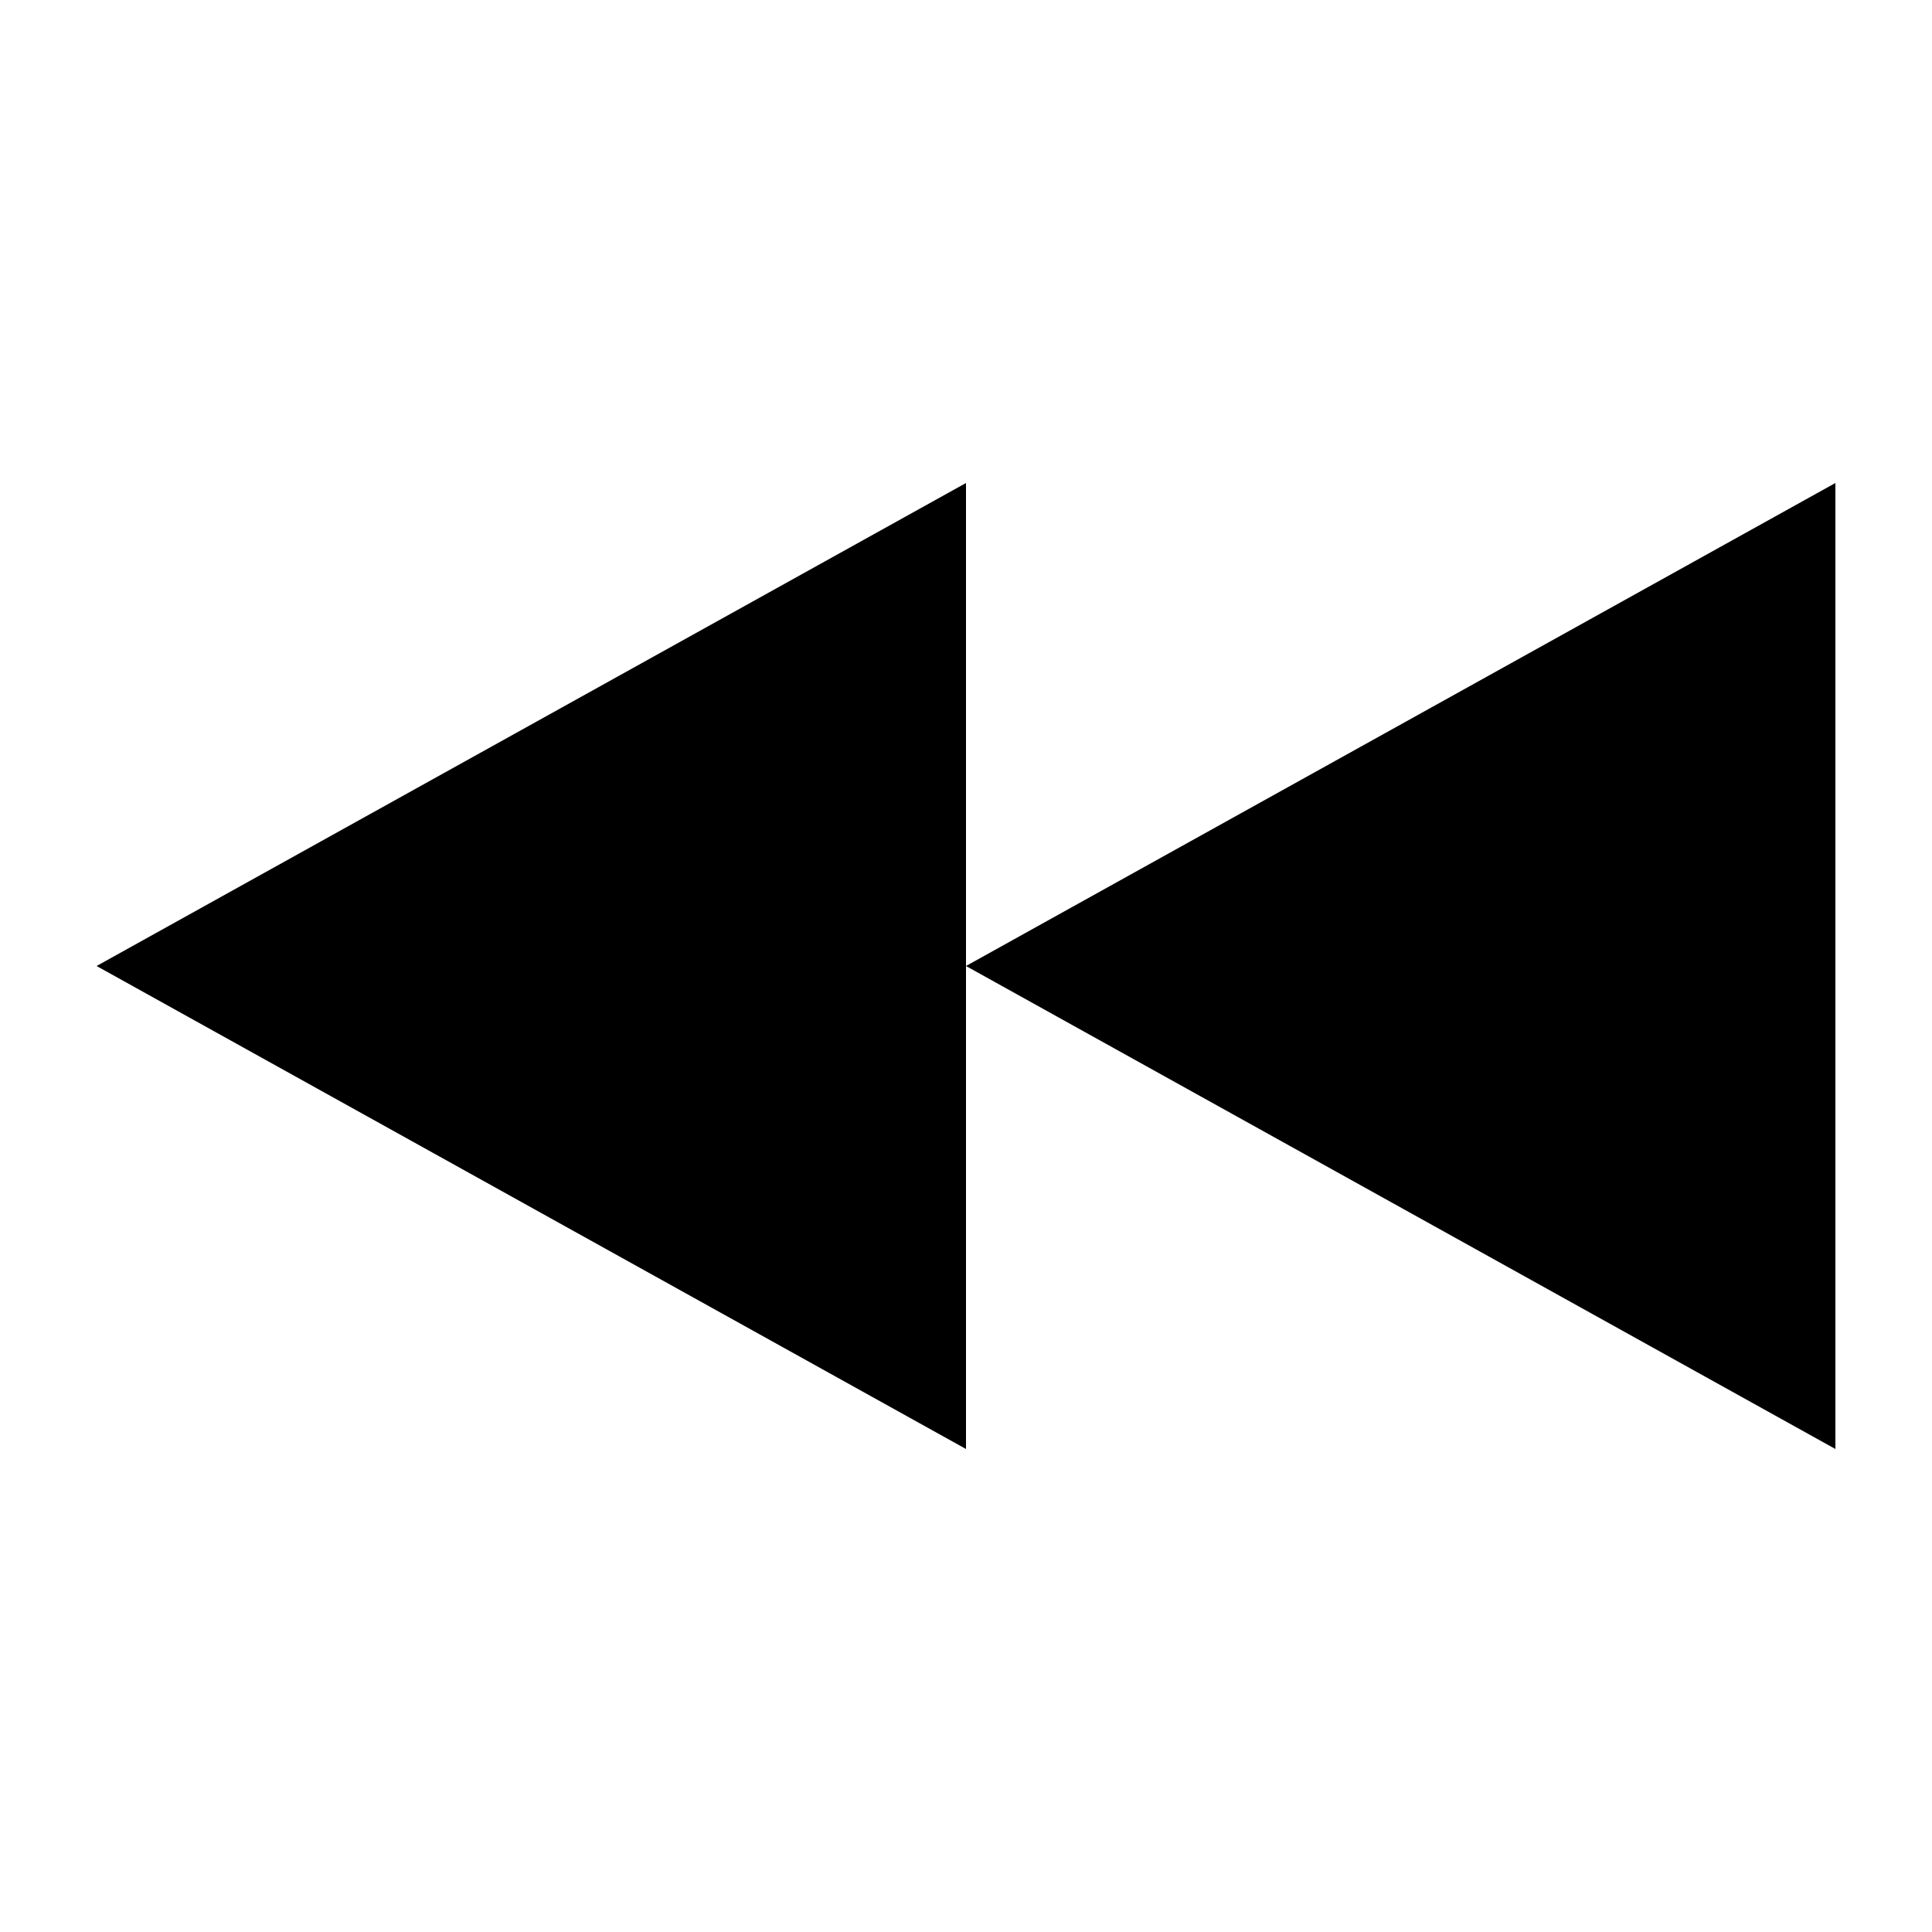 <svg width="20px" height="20px" viewBox="0 0 20 20" version="1.1" xmlns="http://www.w3.org/2000/svg" xmlns:xlink="http://www.w3.org/1999/xlink"><title>backward</title><desc>Created with Sketch.</desc><defs></defs><g id="Page-1" stroke="none" stroke-width="1" fill="none" fill-rule="evenodd"><g id="backward" fill="#000000"><path d="M19,5 L10,10 L19,15 L19,5 Z M10,5 L1,10 L10,15 L10,5 Z" id="Combined-Shape"></path></g></g></svg>
